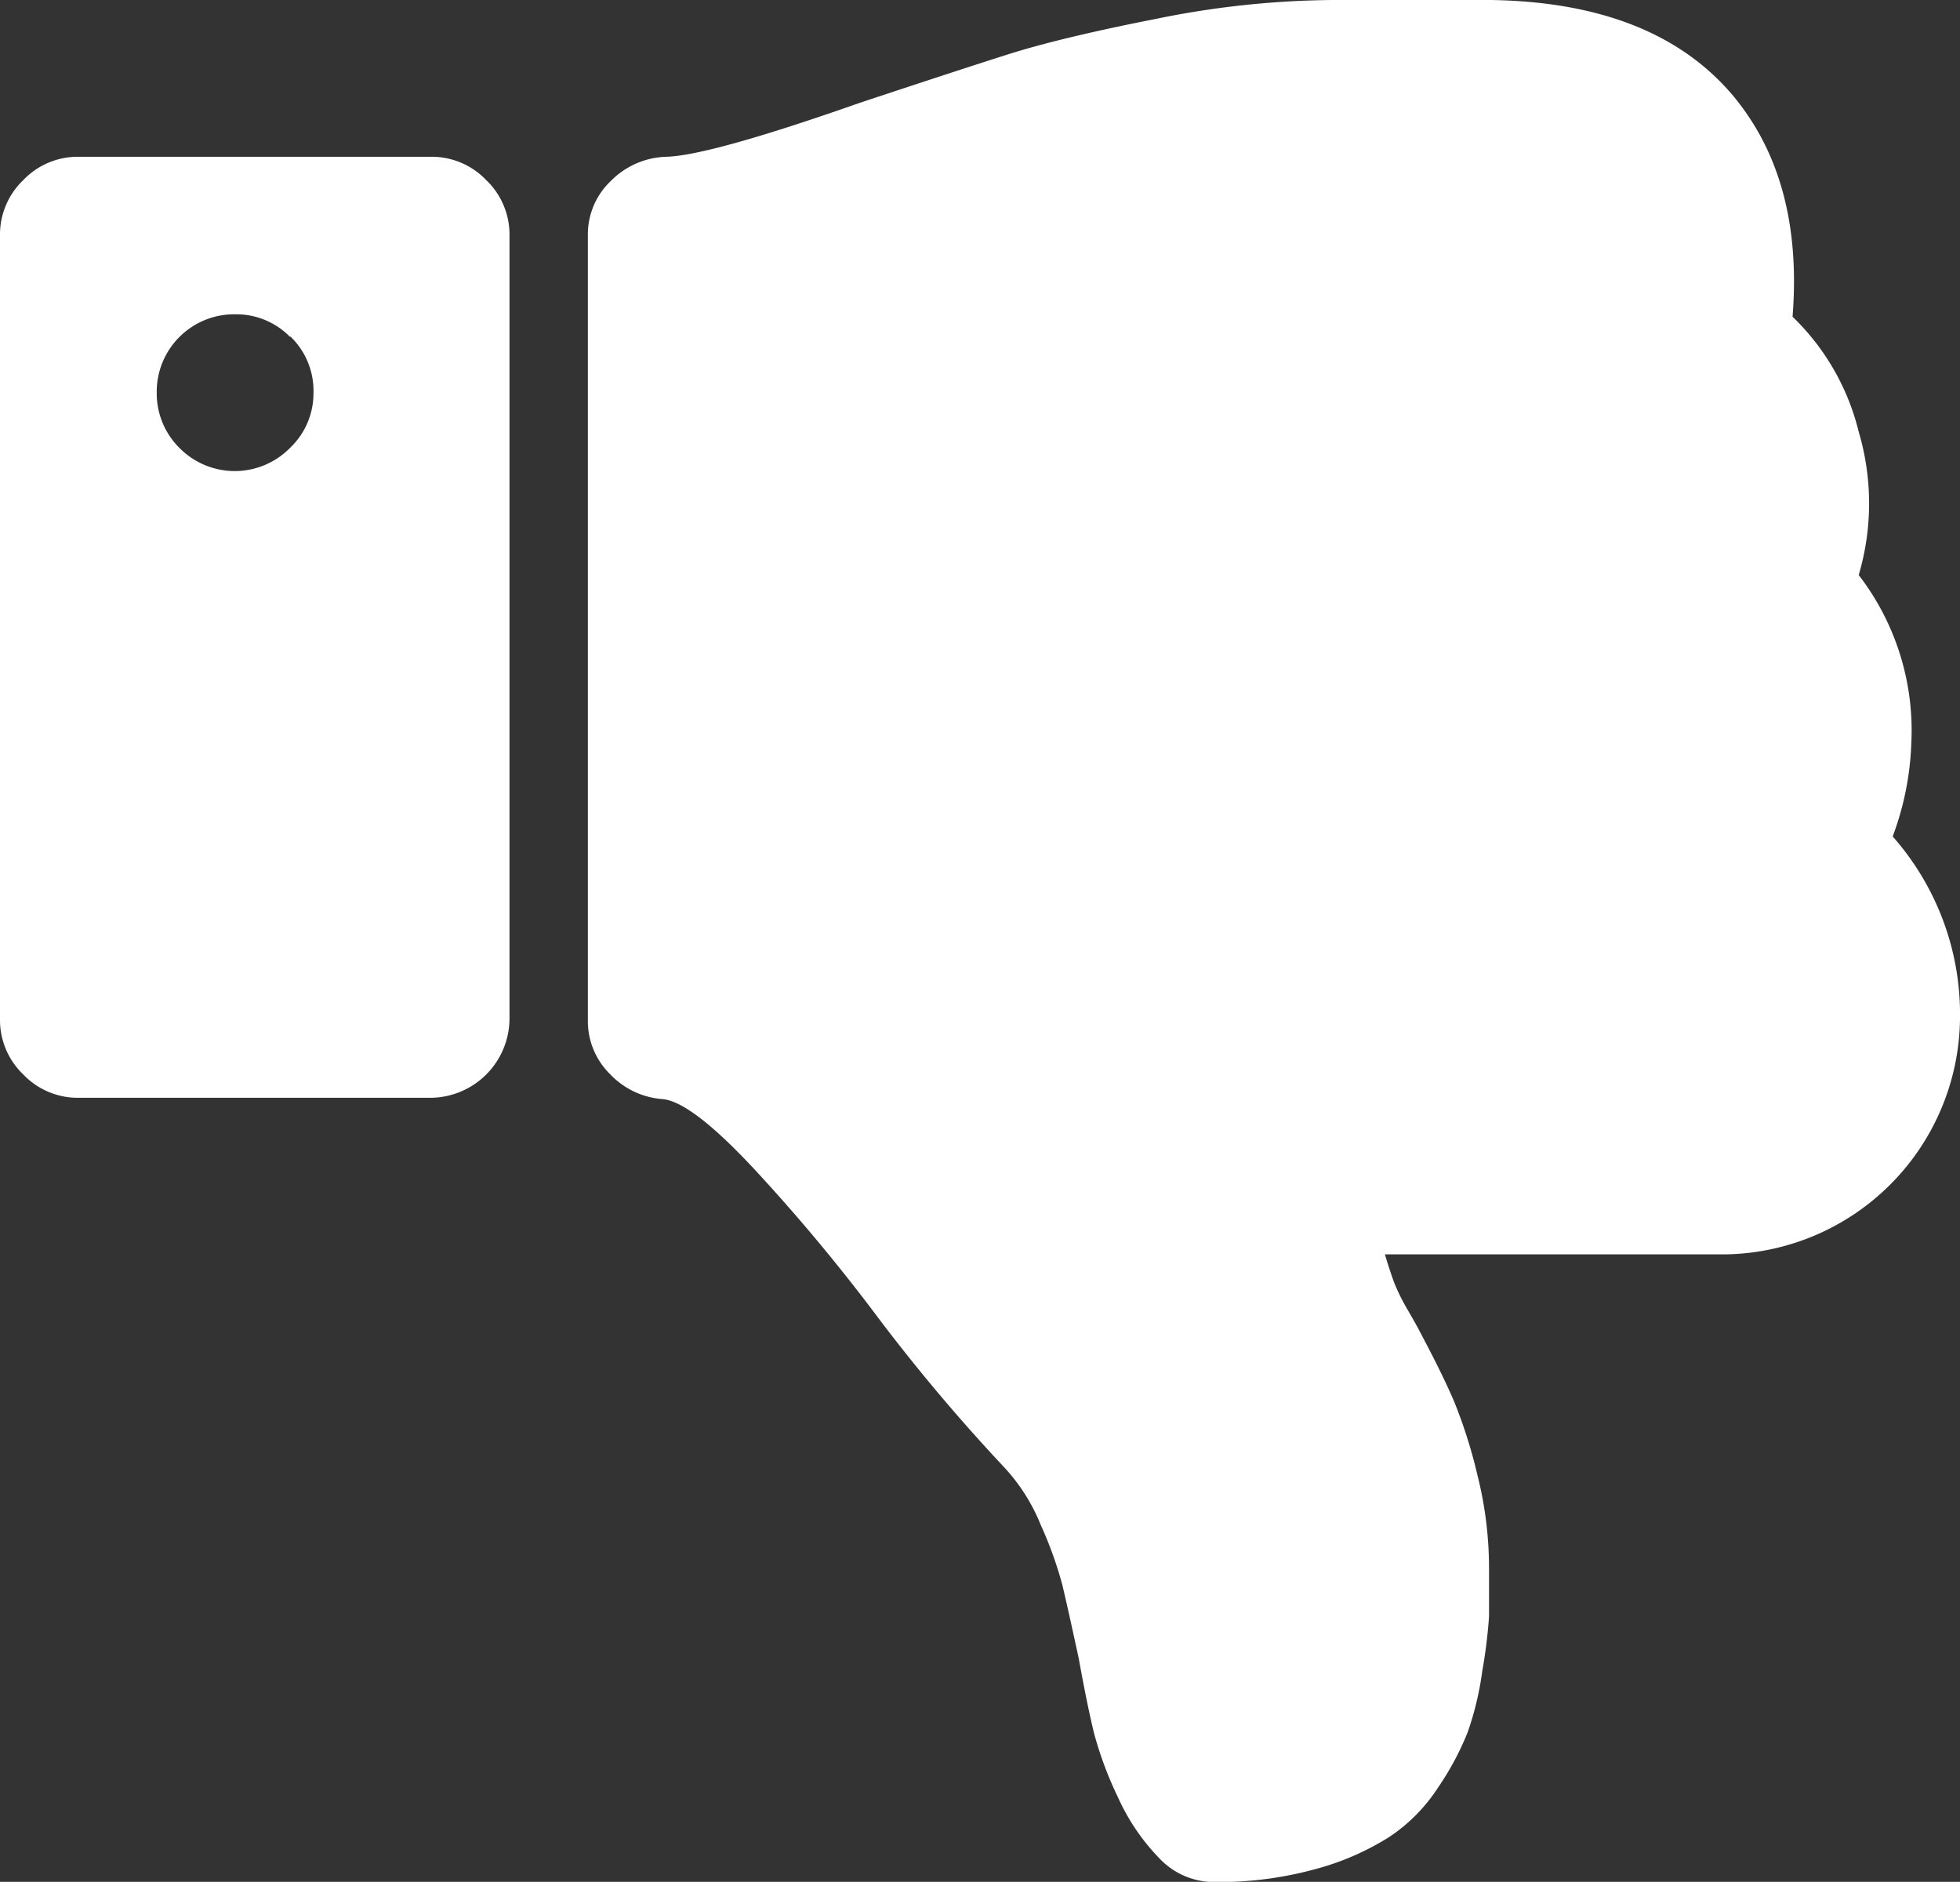 <svg xmlns="http://www.w3.org/2000/svg" viewBox="0 0 104.29 100.11"><rect x="0" y="0" width="104.29" height="100.11" fill="#333333" stroke="none"/><defs><style>.cls-1{fill:#fff;}</style></defs><title>ico-dislike</title><g id="Capa_2" data-name="Capa 2"><g id="Capa_1-2" data-name="Capa 1"><path class="cls-1" d="M100.7,44.52a15.62,15.62,0,0,0,1-5,13.54,13.54,0,0,0-2.8-8.93,13.4,13.4,0,0,0,0-7.62,12.67,12.67,0,0,0-3.52-6.12q.58-7.3-3.2-11.8Q88,.13,79.32,0H70.91a48.47,48.47,0,0,0-9.38,1Q56.44,2,53.61,2.9T45.75,5.47q-8,2.81-10.3,2.87a4.31,4.31,0,0,0-2.93,1.27,3.91,3.91,0,0,0-1.24,2.9V54.29a3.94,3.94,0,0,0,1.17,2.84,4.28,4.28,0,0,0,2.8,1.34q1.56.13,5,3.85T46.8,70.2A97.05,97.05,0,0,0,53.38,78a10,10,0,0,1,2,3.13,20.84,20.84,0,0,1,1.14,3.16q.29,1.21.88,3.94.46,2.54.82,4a19.56,19.56,0,0,0,1.27,3.39,11.29,11.29,0,0,0,2.22,3.26,4,4,0,0,0,2.93,1.24A19.41,19.41,0,0,0,70,99.43a14.22,14.22,0,0,0,3.91-1.7,9.07,9.07,0,0,0,2.61-2.64,15.12,15.12,0,0,0,1.57-2.93,16.36,16.36,0,0,0,.78-3.26A27.28,27.28,0,0,0,79.23,86q0-1,0-2.54a20.28,20.28,0,0,0-.62-5,26.43,26.43,0,0,0-1.24-3.91q-.61-1.43-1.79-3.65c-.13-.26-.35-.65-.65-1.17a10.88,10.88,0,0,1-.72-1.43c-.17-.44-.35-1-.52-1.57H91.78a12.68,12.68,0,0,0,12.51-12.52,14.29,14.29,0,0,0-3.58-9.71Zm0,0"/><path class="cls-1" d="M22.94,58.4a4.23,4.23,0,0,0,4.17-4.17V12.51a4,4,0,0,0-1.24-2.93,4,4,0,0,0-2.93-1.24H4.17A4,4,0,0,0,1.24,9.58,4,4,0,0,0,0,12.51V54.23a4,4,0,0,0,1.24,2.93A4,4,0,0,0,4.17,58.4Zm-7.5-40.51a4,4,0,0,1,1.24,3,4,4,0,0,1-1.24,2.93,4.13,4.13,0,0,1-5.9,0,4.08,4.08,0,0,1-1.2-2.93,4.12,4.12,0,0,1,4.17-4.17,4,4,0,0,1,2.93,1.21Zm0,0"/></g></g></svg>